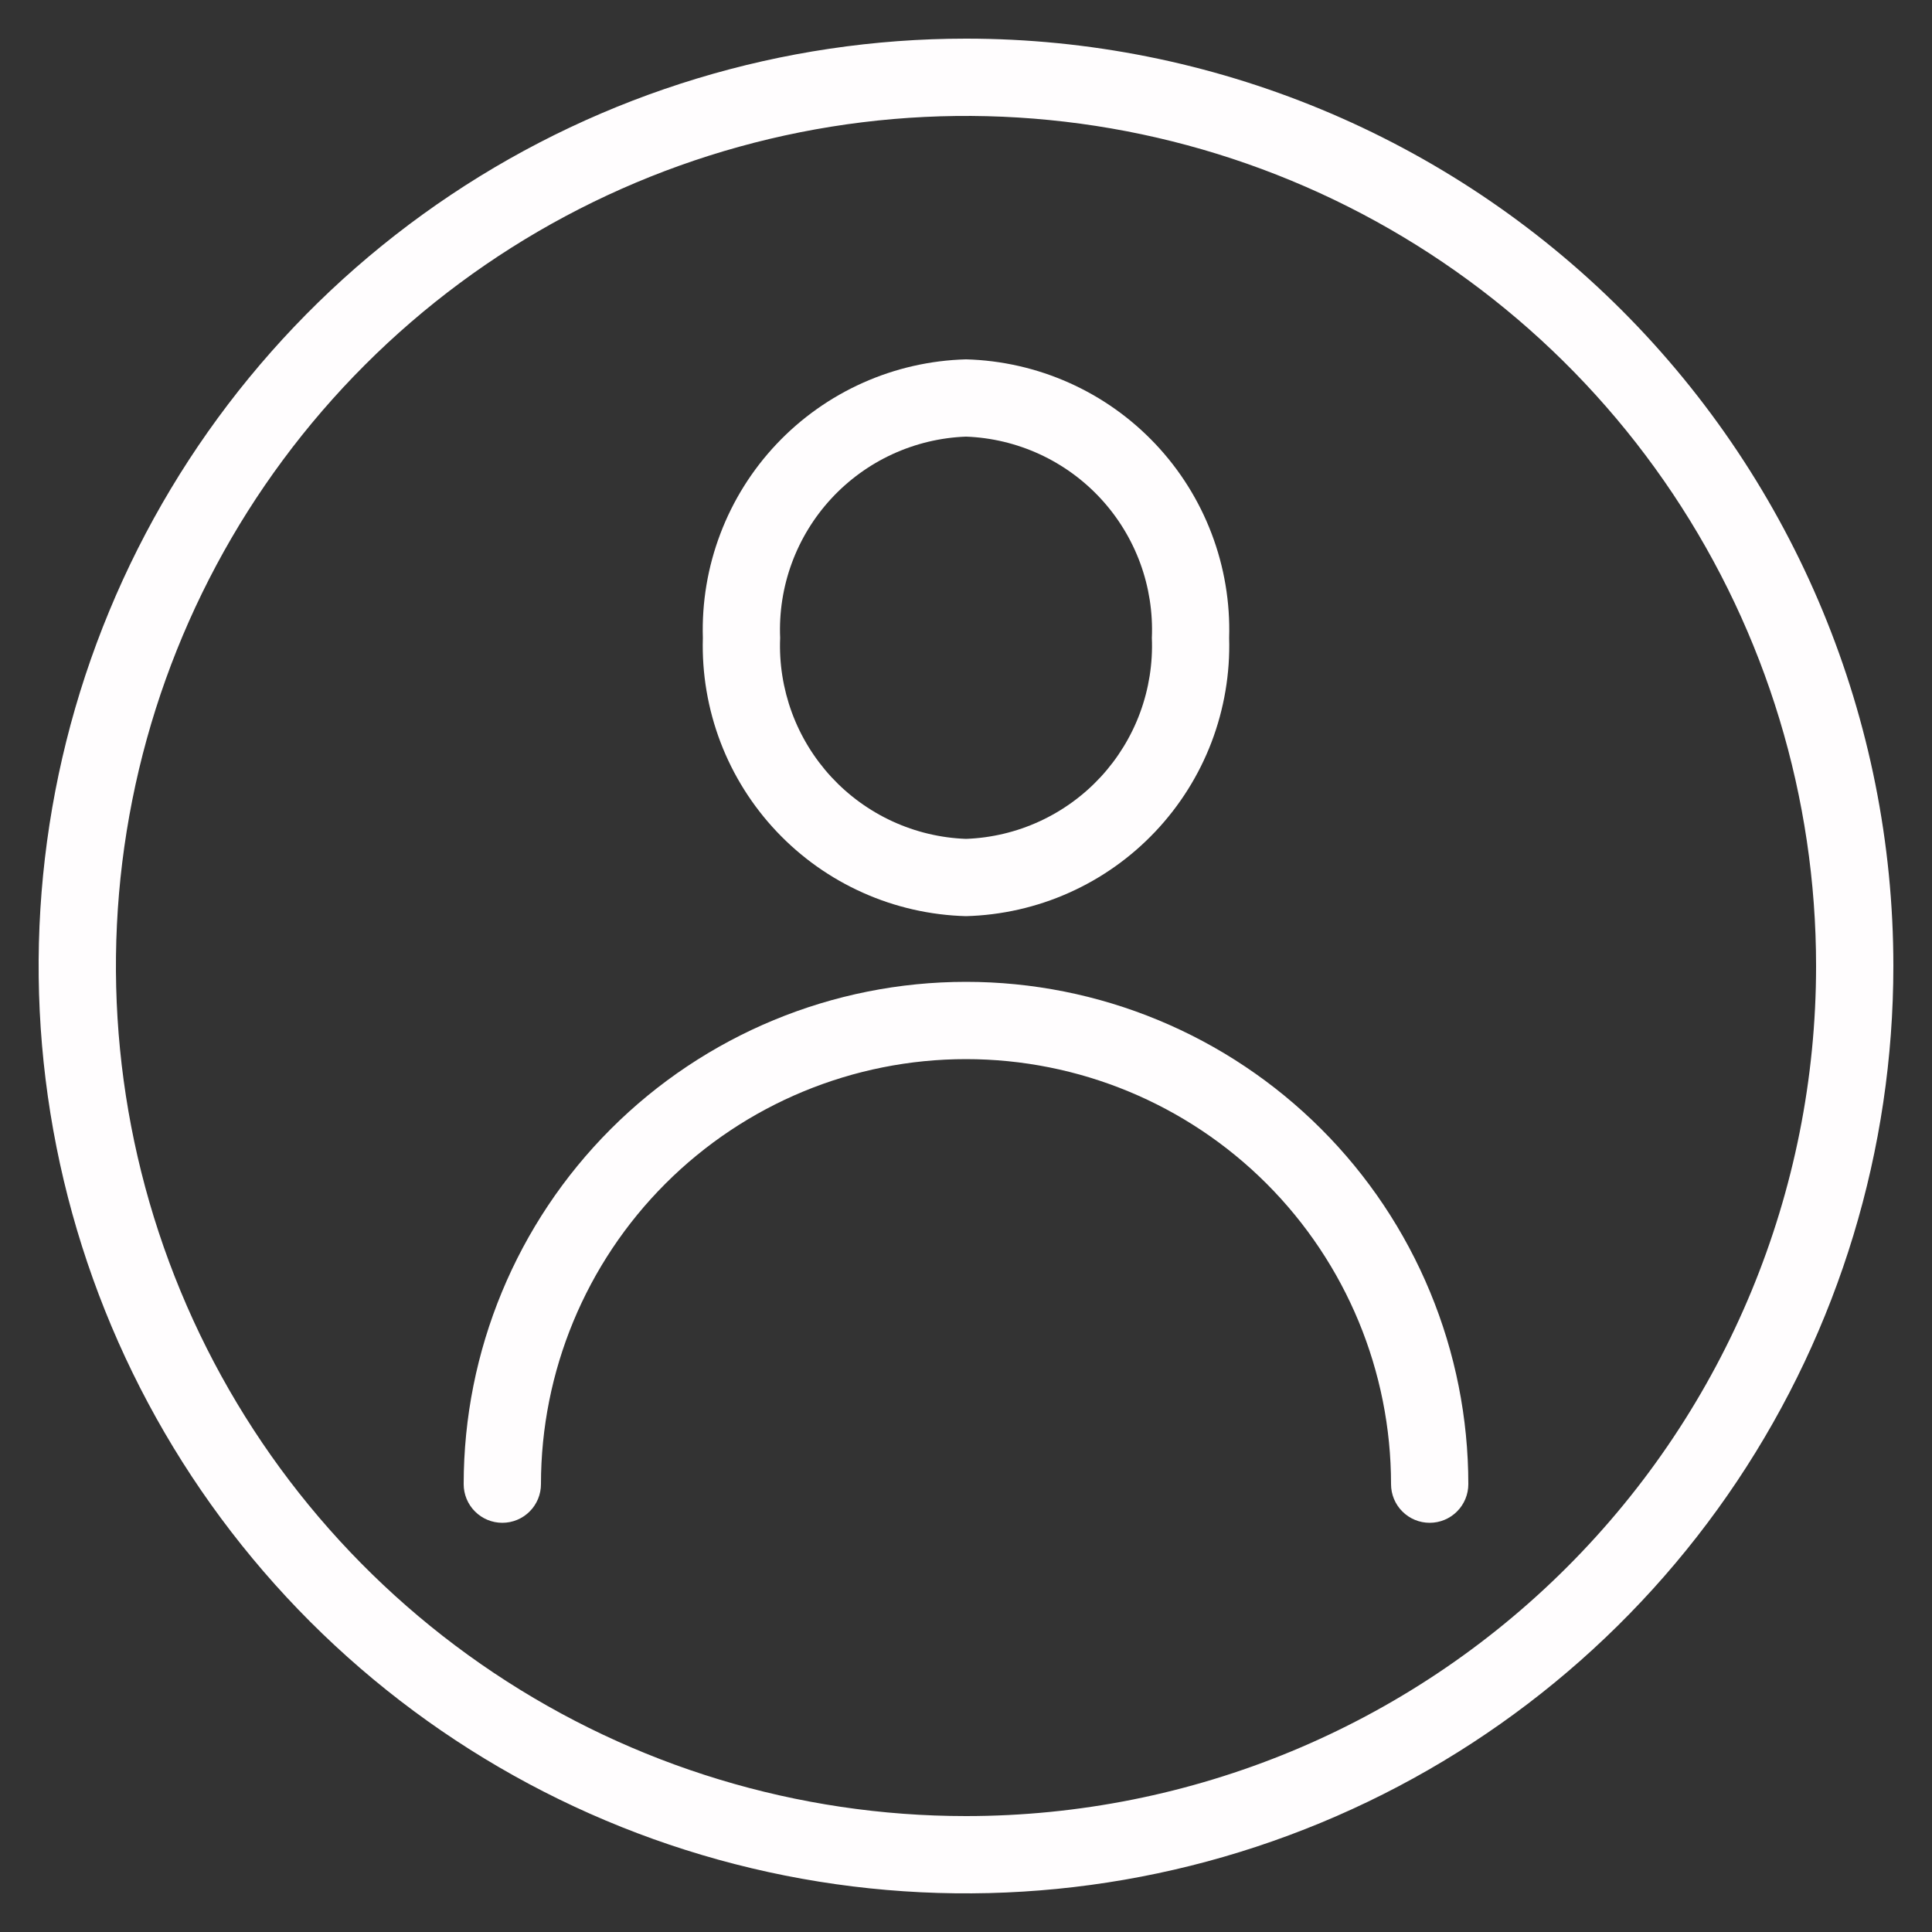 <svg width="50" height="50" viewBox="0 0 50 50" fill="none" xmlns="http://www.w3.org/2000/svg">
<rect x="0" y="0" width="50" height="50" fill="#333333" stroke="none"/>
<path d="M25 1C20.253 1 15.613 2.408 11.666 5.045C7.72 7.682 4.643 11.43 2.827 15.816C1.01 20.201 0.535 25.027 1.461 29.682C2.387 34.338 4.673 38.614 8.029 41.971C11.386 45.327 15.662 47.613 20.318 48.539C24.973 49.465 29.799 48.99 34.184 47.173C38.57 45.357 42.318 42.281 44.955 38.334C47.592 34.387 49 29.747 49 25C49 18.635 46.471 12.53 41.971 8.029C37.47 3.529 31.365 1 25 1V1ZM25 47C20.649 47 16.395 45.71 12.777 43.292C9.16 40.875 6.34 37.439 4.675 33.419C3.01 29.399 2.574 24.976 3.423 20.708C4.272 16.44 6.367 12.52 9.444 9.444C12.52 6.367 16.44 4.272 20.708 3.423C24.976 2.574 29.399 3.01 33.419 4.675C37.439 6.34 40.875 9.16 43.292 12.777C45.71 16.395 47 20.649 47 25C47 30.835 44.682 36.431 40.556 40.556C36.431 44.682 30.835 47 25 47Z" fill="#FFFDFE"/>
<path d="M25 25.41C21.552 25.41 18.246 26.78 15.808 29.218C13.37 31.656 12 34.962 12 38.41C12 38.675 12.105 38.93 12.293 39.117C12.48 39.305 12.735 39.41 13 39.41C13.265 39.41 13.52 39.305 13.707 39.117C13.895 38.93 14 38.675 14 38.41C14 35.493 15.159 32.695 17.222 30.632C19.285 28.569 22.083 27.41 25 27.41C27.917 27.41 30.715 28.569 32.778 30.632C34.841 32.695 36 35.493 36 38.41C36 38.675 36.105 38.93 36.293 39.117C36.48 39.305 36.735 39.41 37 39.41C37.265 39.41 37.52 39.305 37.707 39.117C37.895 38.93 38 38.675 38 38.41C38 36.703 37.664 35.012 37.01 33.435C36.357 31.858 35.4 30.425 34.192 29.218C32.985 28.011 31.552 27.053 29.975 26.4C28.398 25.746 26.707 25.41 25 25.41V25.41Z" fill="#FFFDFE"/>
<path d="M25 23.71C25.92 23.685 26.827 23.48 27.667 23.104C28.508 22.729 29.266 22.191 29.898 21.523C30.531 20.854 31.026 20.067 31.354 19.207C31.681 18.347 31.837 17.43 31.81 16.51C31.838 15.589 31.684 14.672 31.356 13.81C31.029 12.949 30.535 12.161 29.902 11.491C29.269 10.821 28.511 10.283 27.669 9.907C26.828 9.531 25.921 9.325 25 9.3C24.079 9.325 23.172 9.531 22.331 9.907C21.489 10.283 20.731 10.821 20.098 11.491C19.465 12.161 18.971 12.949 18.644 13.81C18.316 14.672 18.162 15.589 18.19 16.51C18.163 17.43 18.319 18.347 18.646 19.207C18.974 20.067 19.469 20.854 20.102 21.523C20.734 22.191 21.492 22.729 22.333 23.104C23.173 23.48 24.08 23.685 25 23.71V23.71ZM25 11.3C25.659 11.324 26.306 11.479 26.904 11.754C27.503 12.03 28.041 12.421 28.488 12.905C28.935 13.389 29.282 13.957 29.509 14.575C29.736 15.194 29.838 15.852 29.81 16.51C29.837 17.168 29.733 17.824 29.506 18.442C29.279 19.059 28.931 19.626 28.485 20.109C28.038 20.592 27.5 20.982 26.902 21.257C26.304 21.532 25.658 21.686 25 21.71C24.342 21.686 23.696 21.532 23.098 21.257C22.5 20.982 21.962 20.592 21.515 20.109C21.069 19.626 20.721 19.059 20.494 18.442C20.267 17.824 20.163 17.168 20.19 16.51C20.162 15.852 20.264 15.194 20.491 14.575C20.718 13.957 21.065 13.389 21.512 12.905C21.959 12.421 22.497 12.03 23.096 11.754C23.694 11.479 24.341 11.324 25 11.3V11.3Z" fill="#FFFDFE"/>
</svg>
